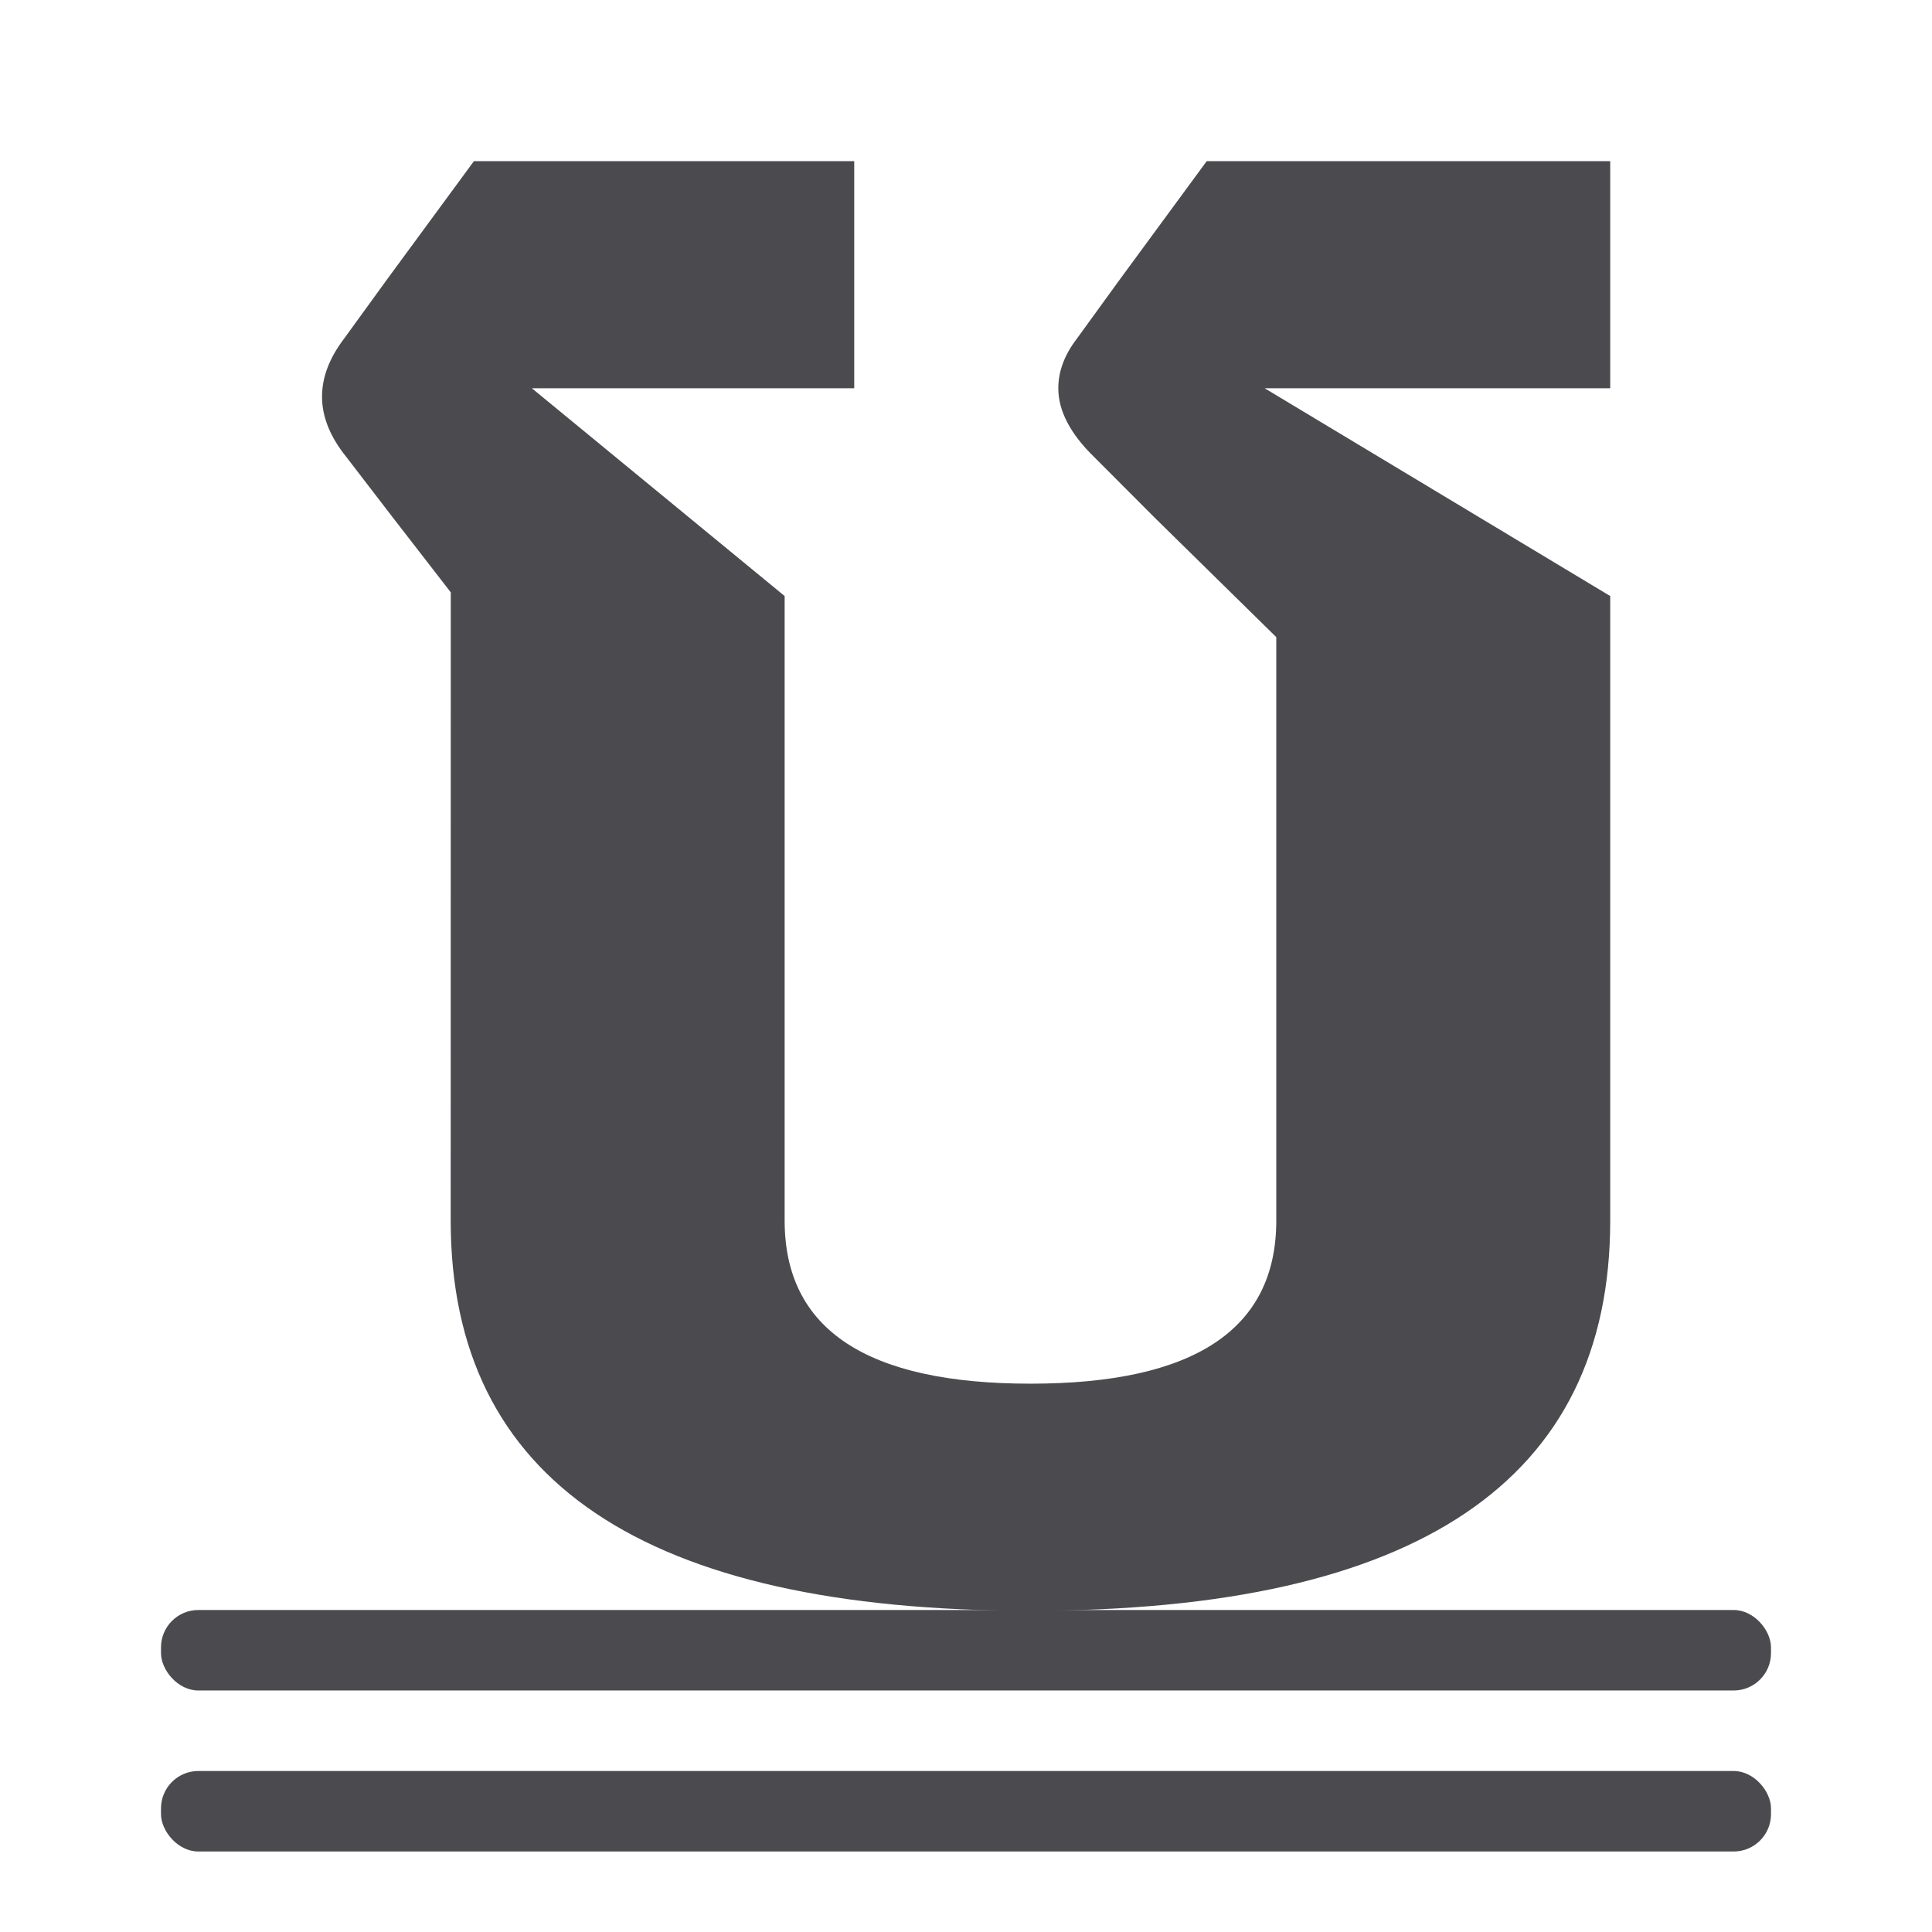 <svg viewBox="0 0 24 24" xmlns="http://www.w3.org/2000/svg"><g fill="#4b4b4f"><rect height="1" ry=".464" width="20" x="2" y="22"/><rect height="1" ry=".464" width="20" x="2" y="20"/><path d="m5.714 7.207-.735-.911-.588-.735q-.309-.367-.309-.735 0-.353.279-.705l.544-.72 1.102-1.44h4.821v2.763h-4.086l3.204 2.528v7.599q0 1.984 3.116 1.984 3.116 0 3.116-1.984v-7.099l-1.543-1.455-.764-.735q-.456-.426-.456-.838 0-.309.235-.603l.544-.72 1.102-1.44h5.115v2.763h-4.38l4.38 2.528v7.599q0 4.747-7.349 4.747-7.349 0-7.349-4.747z" transform="scale(.98 1.021)"/></g></svg>